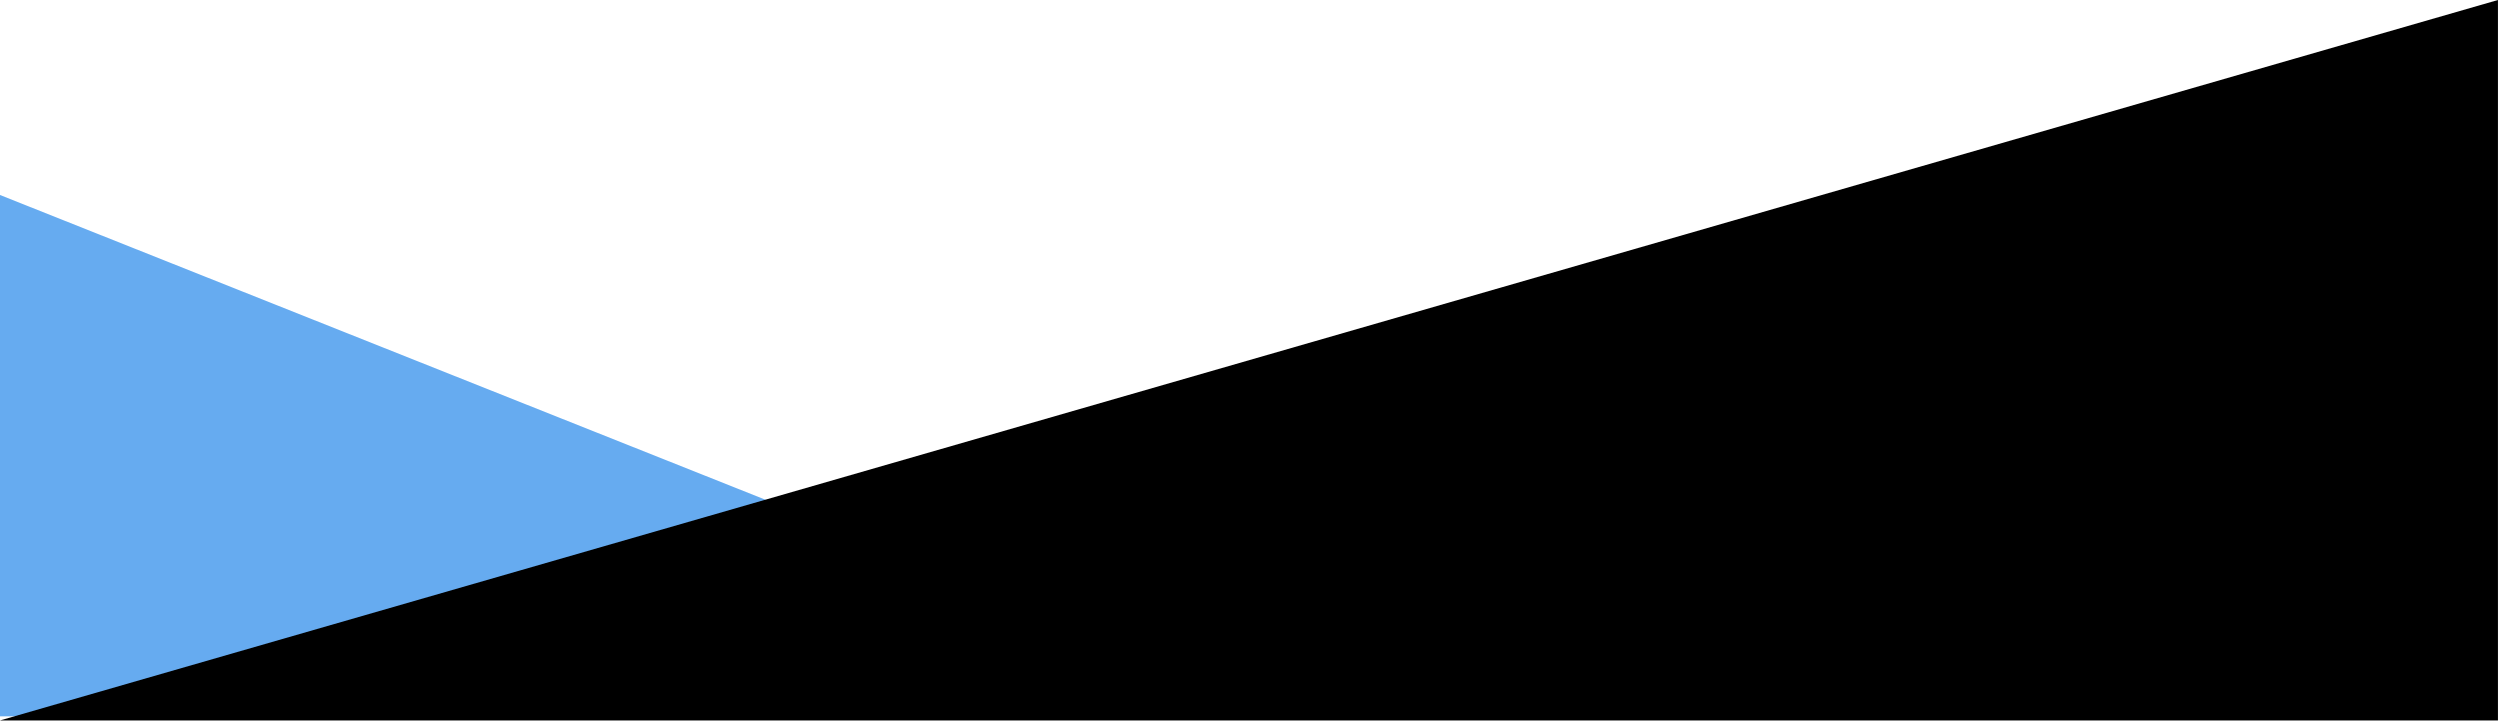 <svg width="609" height="176" viewBox="0 0 609 176" fill="none" xmlns="http://www.w3.org/2000/svg">
<path d="M319 174.5L0 47.5V174.5H319Z" fill="#66ABF0"/>
<path d="M0 175.5L608.5 0V175.5H0Z" fill="black"/>
</svg>
